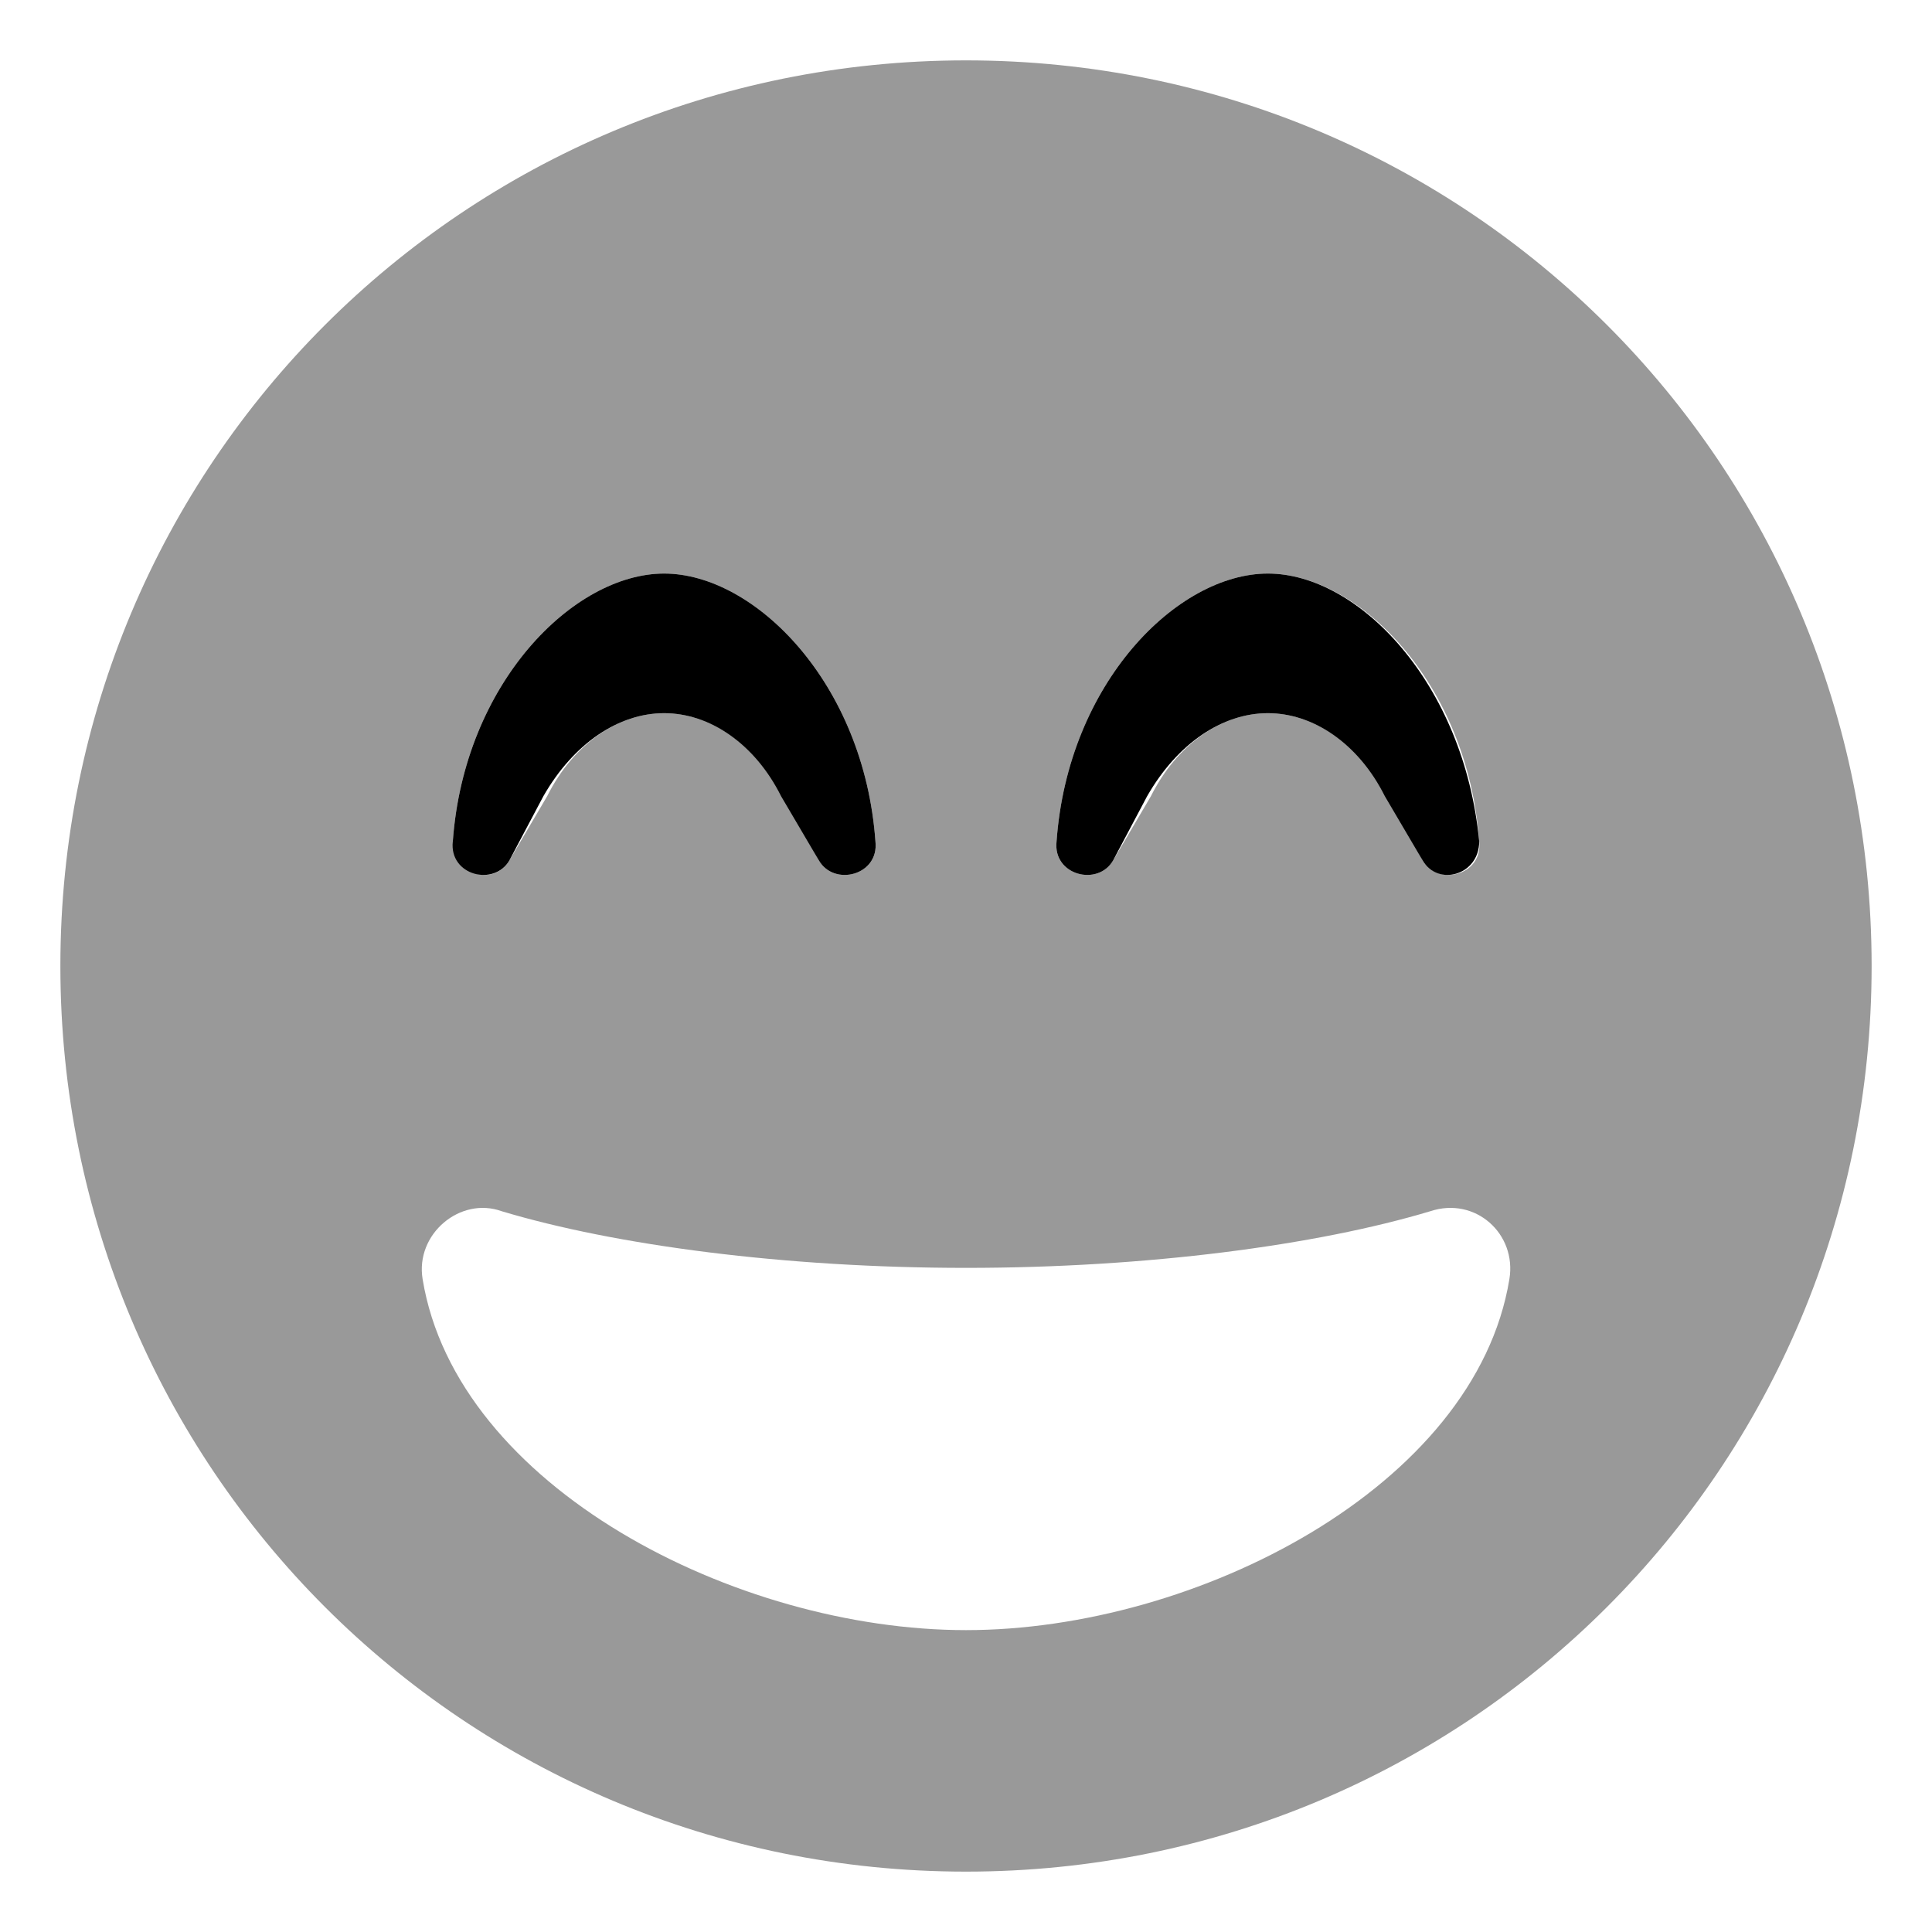 <svg xmlns="http://www.w3.org/2000/svg" viewBox="0 0 512 512"><!-- Font Awesome Pro 6.0.0-alpha1 by @fontawesome - https://fontawesome.com License - https://fontawesome.com/license (Commercial License) --><defs><style>.fa-secondary{opacity:.4}</style></defs><path d="M256 16C123 16 16 123 16 256C16 389 123 496 256 496S496 389 496 256C496 123 389 16 256 16ZM336 152C360 152 389 181 392 223C393 232 381 235 377 228L368 211C360 197 348 189 336 189C324 189 312 197 305 211L295 228C291 235 279 232 280 223C283 181 312 152 336 152ZM176 152C200 152 229 181 232 223C233 232 221 235 217 228L208 211C200 197 188 189 176 189C164 189 152 197 145 211L135 228C131 235 120 232 120 223C123 181 152 152 176 152ZM256 432C195 432 121 394 112 339C110 327 122 317 133 321C163 330 208 336 256 336S349 330 379 321C391 317 402 327 400 339C391 394 317 432 256 432Z" class="fa-secondary"/><path d="M295 228L304 211C312 197 324 189 336 189C348 189 360 197 367 211L377 228C381 235 392 232 392 223C388 181 360 152 336 152C312 152 283 181 280 223C279 232 291 235 295 228ZM135 228L144 211C152 197 164 189 176 189C188 189 200 197 207 211L217 228C221 235 233 232 232 223C229 181 200 152 176 152C152 152 123 181 120 223C119 232 131 235 135 228Z" class="fa-primary"/></svg>